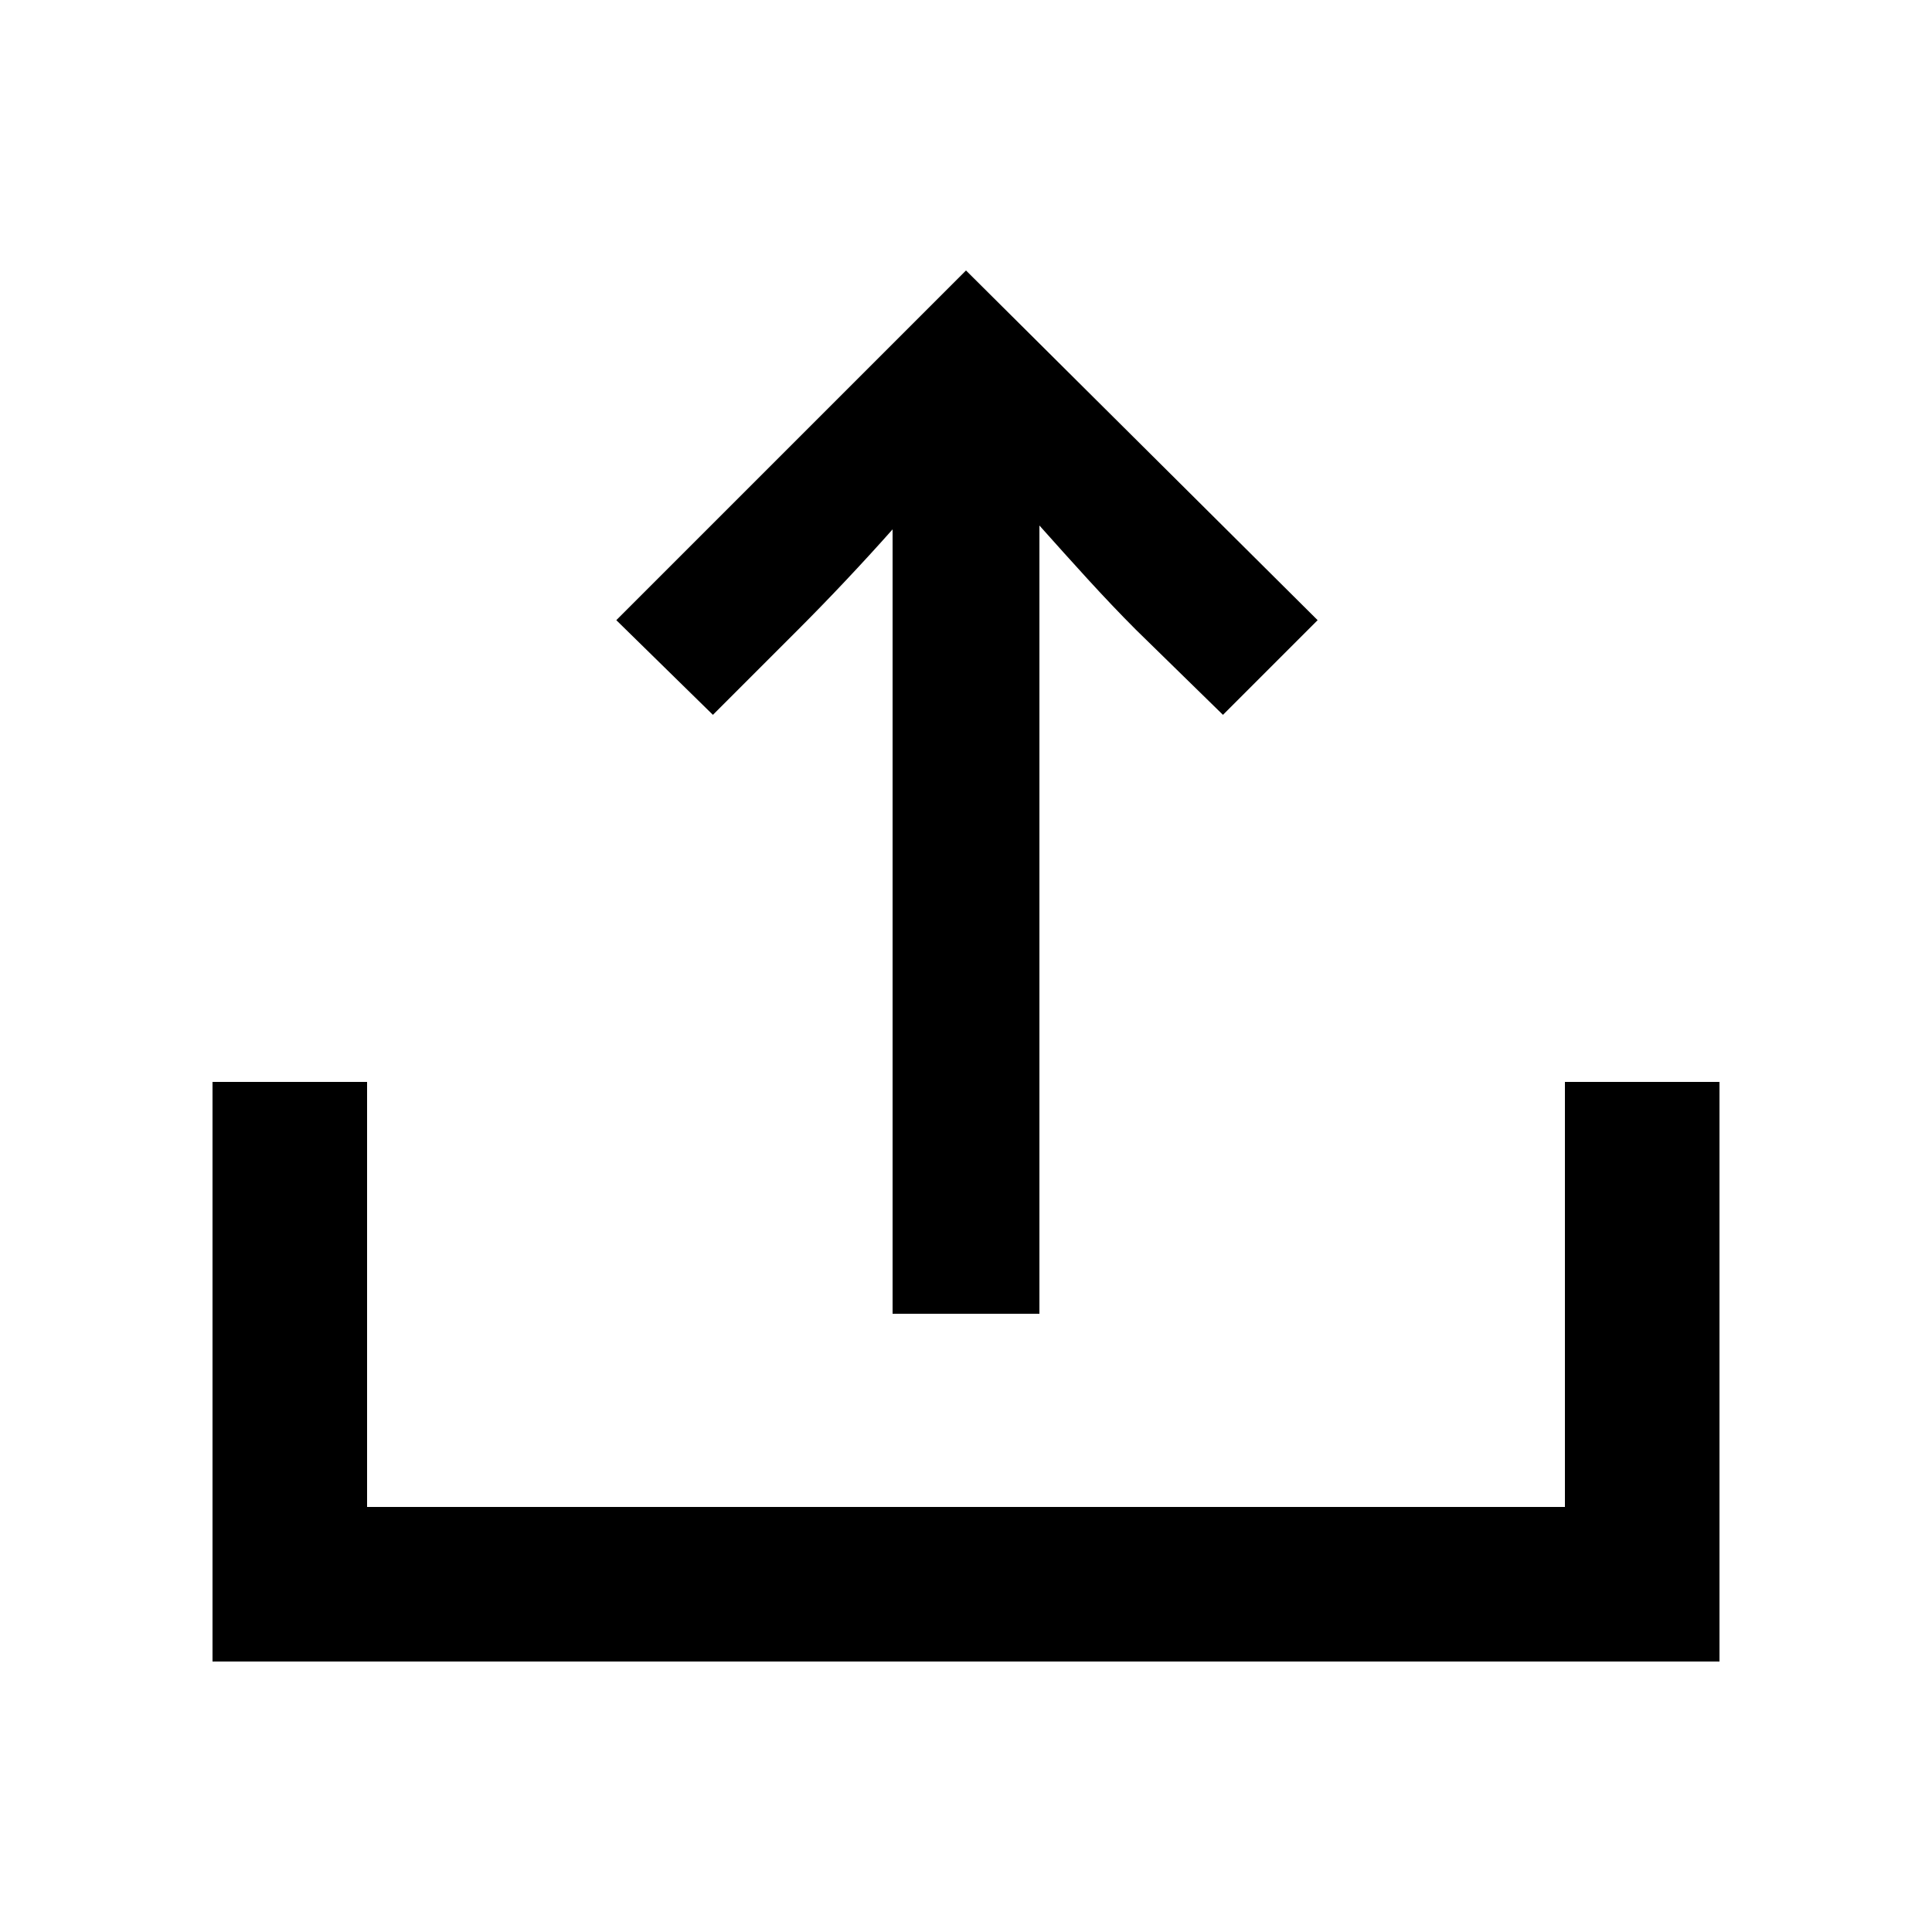 <svg width="24" height="24" viewBox="0 0 24 24" fill="none" xmlns="http://www.w3.org/2000/svg">
<path d="M2.64 20.64H21.36V13.44H19.44V18.72H4.56V13.44H2.64V20.64ZM7.656 7.704L8.856 8.88L9.912 7.824C10.296 7.44 10.704 7.008 11.088 6.576V16.32H12.912V6.528C13.32 6.984 13.704 7.416 14.112 7.824L15.192 8.88L16.368 7.704L12 3.36L7.656 7.704Z" fill="black"/>
</svg>
